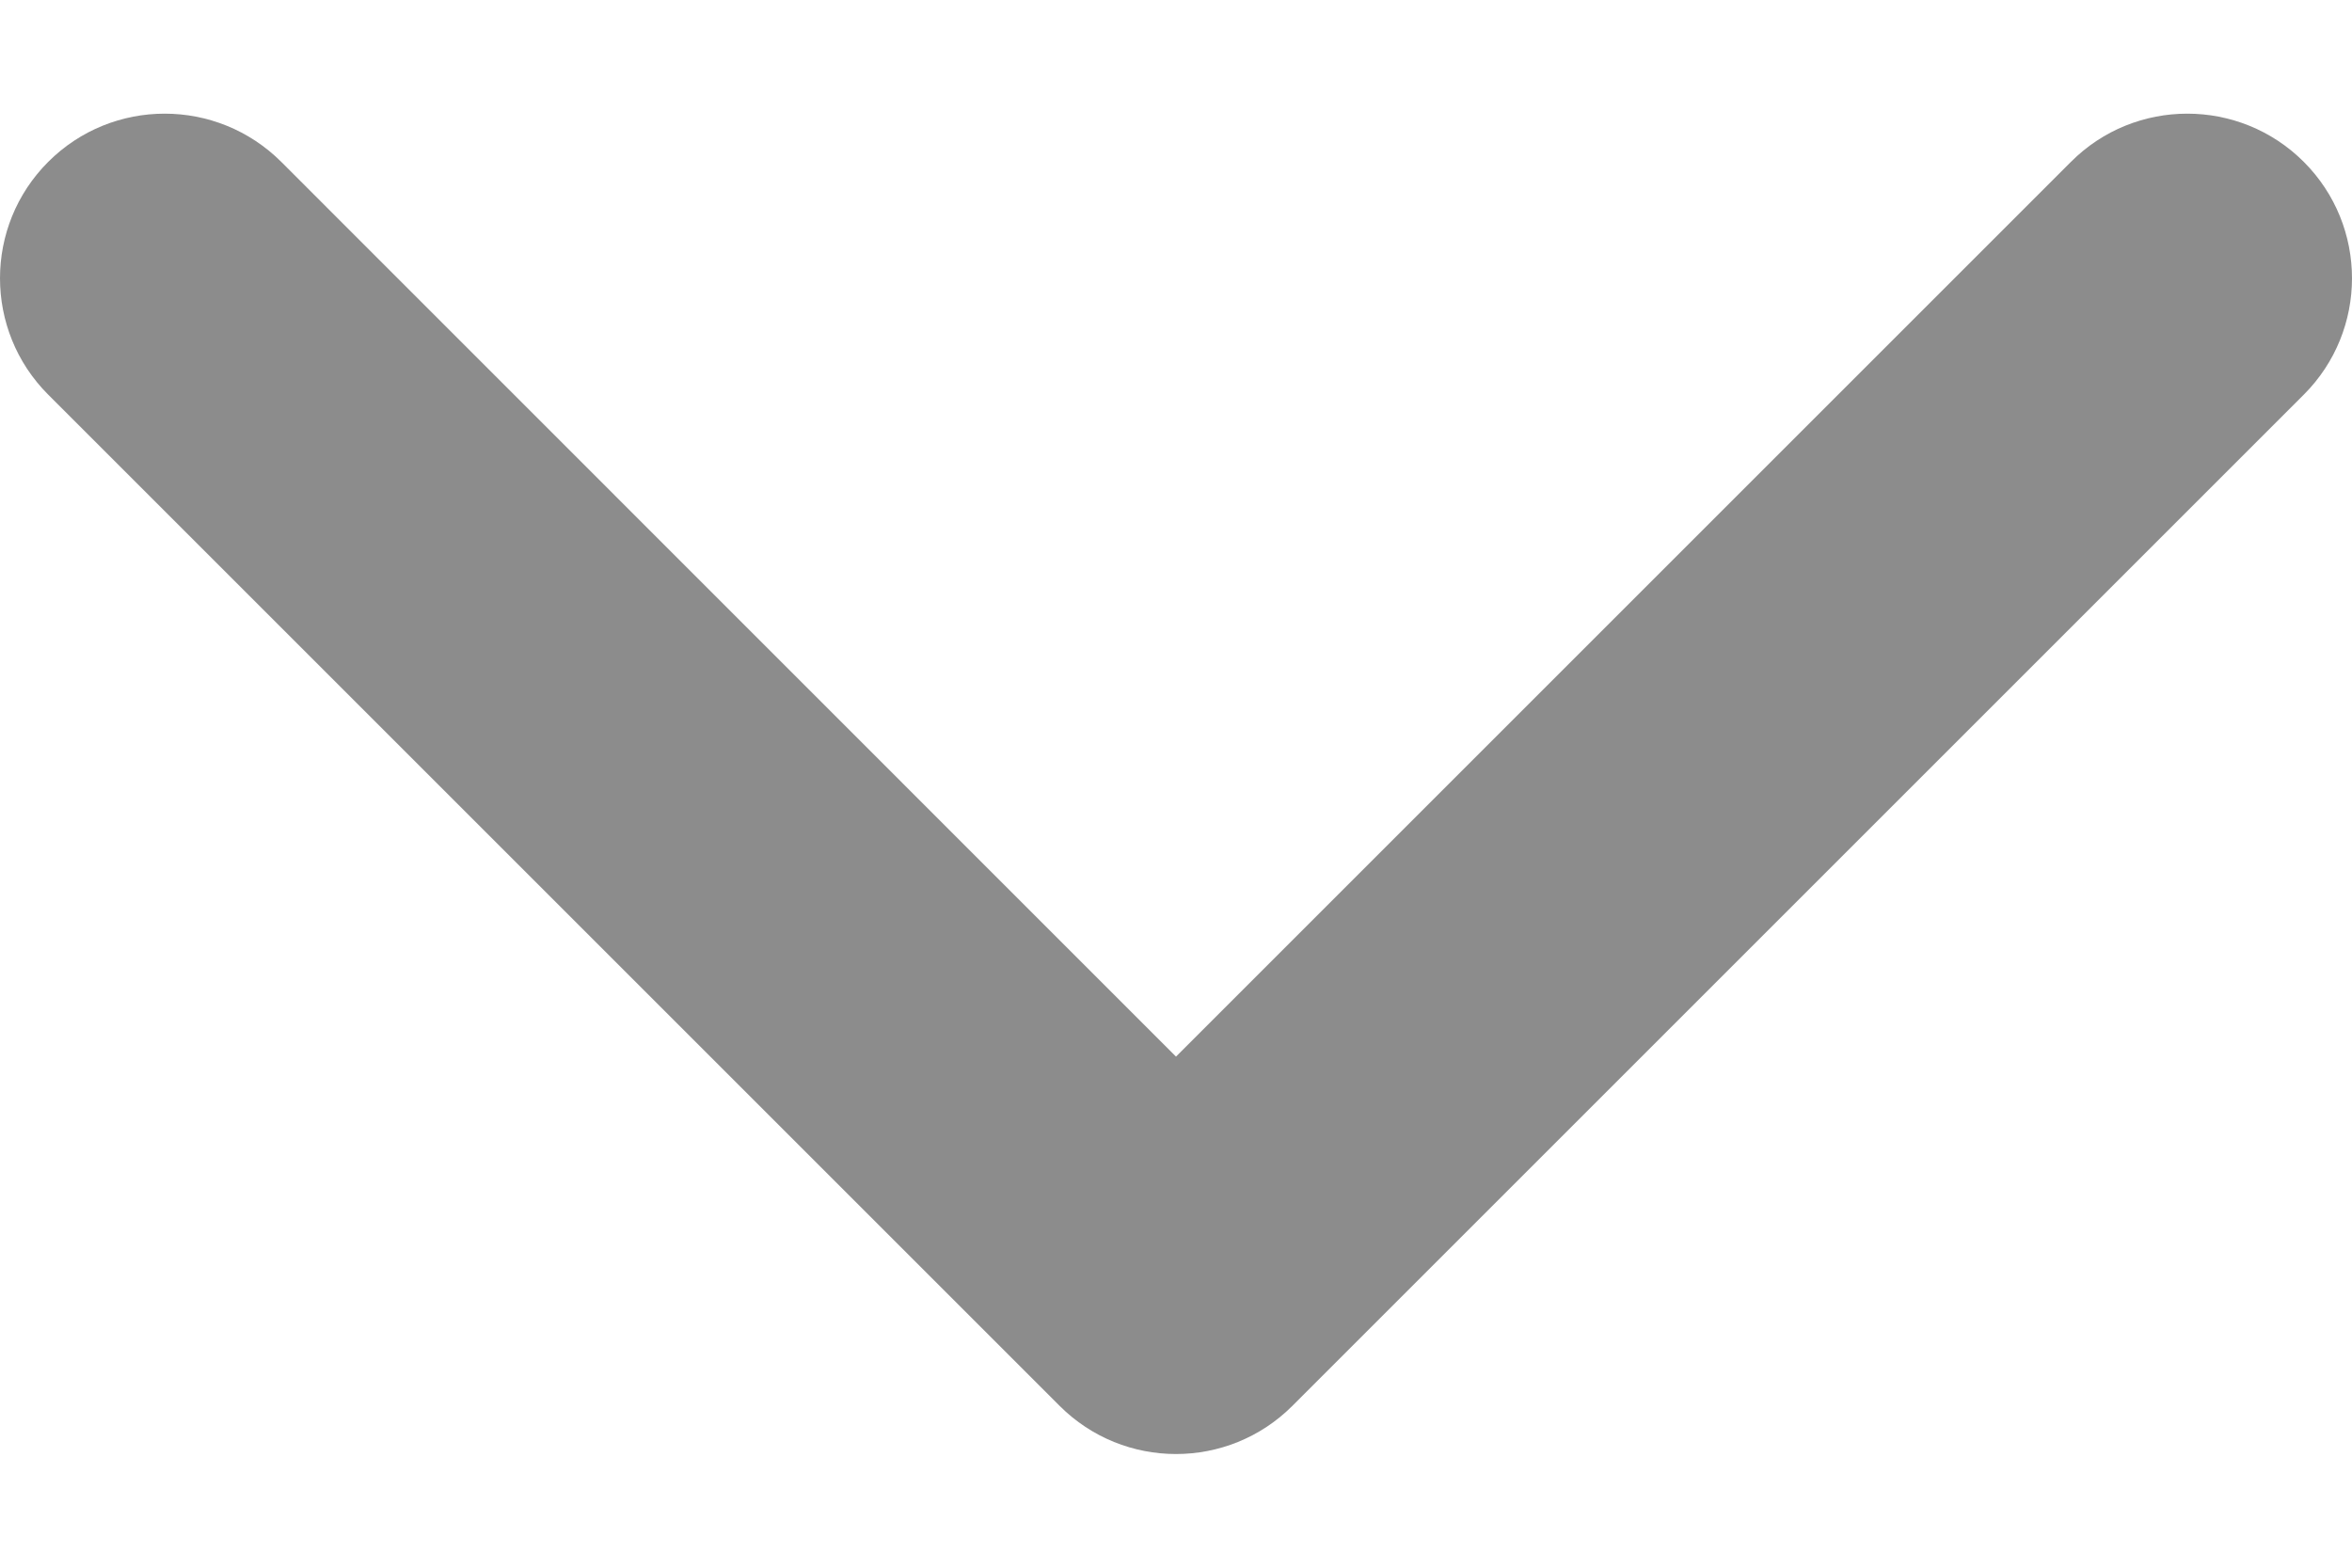 <svg width="12" height="8" viewBox="0 0 12 8" fill="none" xmlns="http://www.w3.org/2000/svg">
<path d="M6.594 7.174L11.754 2.014C12.082 1.686 12.082 1.154 11.754 0.826C11.426 0.498 10.893 0.498 10.566 0.826L6 5.392L1.435 0.826C1.106 0.498 0.574 0.498 0.246 0.826C-0.082 1.154 -0.082 1.686 0.246 2.014L5.406 7.174C5.57 7.338 5.785 7.42 6 7.42C6.215 7.42 6.43 7.338 6.594 7.174Z" fill="#8C8C8C"/>
</svg>
